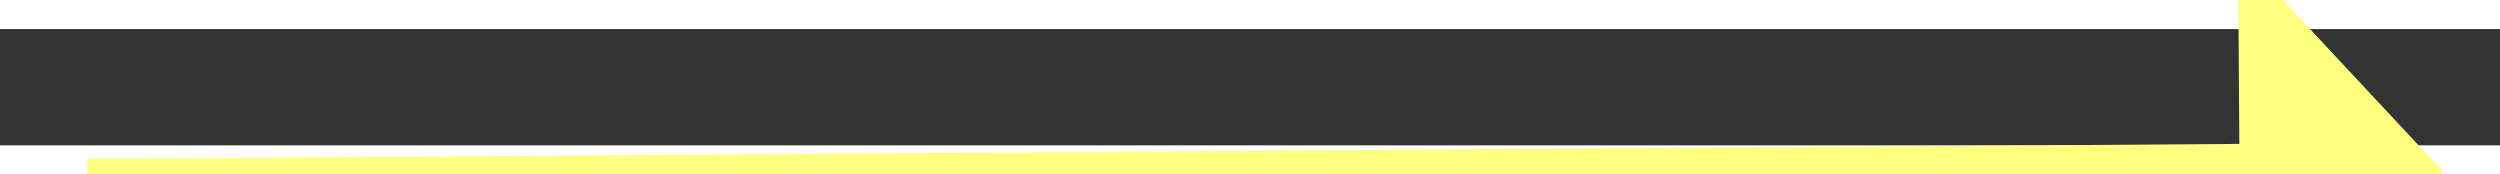 ﻿<?xml version="1.0" encoding="utf-8"?>
<svg version="1.1" xmlns:xlink="http://www.w3.org/1999/xlink" width="86px" height="6px" preserveAspectRatio="xMinYMid meet" viewBox="976 7387  86 4" xmlns="http://www.w3.org/2000/svg">
  <rect x="976" y="7387" width="86" height="4" fill="#333333" stroke="none"/>
  <g transform="matrix(1 0.017 -0.017 1 129.111 -16.659 )">
    <path d="M 1052 7396.6  L 1059 7389  L 1052 7381.4  L 1052 7396.6  Z " fill-rule="nonzero" fill="#ffff80" stroke="none" transform="matrix(1 -0.024 0.024 1 -179.764 27.015 )" />
    <path d="M 978 7389  L 1053 7389  " stroke-width="2" stroke="#ffff80" fill="none" transform="matrix(1 -0.024 0.024 1 -179.764 27.015 )" />
  </g>
</svg>